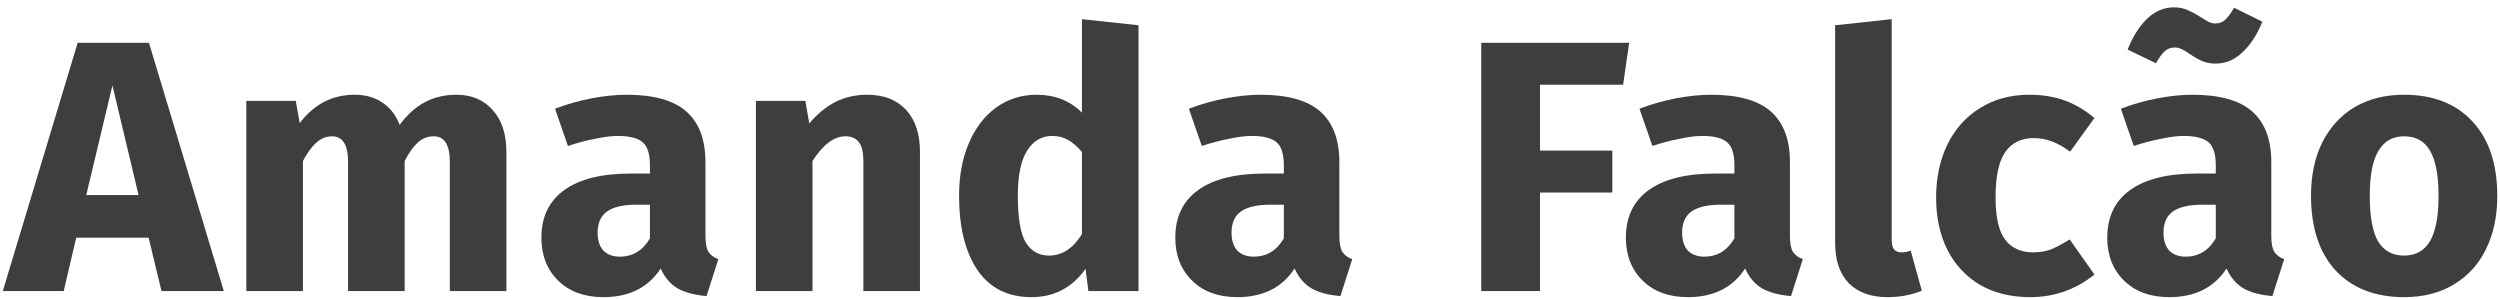 <svg width="335" height="40" viewBox="0 0 335 40" fill="none" xmlns="http://www.w3.org/2000/svg">
<path d="M21.64 39L19.912 31.848H10.216L8.536 39H0.376L10.408 5.736H19.96L29.992 39H21.64ZM11.56 26.136H18.568L15.064 11.448L11.56 26.136Z" fill="#3E3E3E"/>
<path d="M61.184 12.696C63.2 12.696 64.817 13.384 66.032 14.76C67.249 16.104 67.856 17.976 67.856 20.376V39H60.273V21.672C60.273 19.4 59.553 18.264 58.112 18.264C57.312 18.264 56.608 18.536 56.001 19.08C55.392 19.624 54.8 20.456 54.224 21.576V39H46.641V21.672C46.641 19.4 45.92 18.264 44.48 18.264C43.712 18.264 43.008 18.552 42.368 19.128C41.761 19.672 41.169 20.488 40.593 21.576V39H33.008V13.512H39.633L40.16 16.488C41.153 15.208 42.24 14.264 43.425 13.656C44.641 13.016 46.017 12.696 47.553 12.696C48.992 12.696 50.224 13.048 51.248 13.752C52.304 14.456 53.072 15.448 53.553 16.728C54.577 15.352 55.697 14.344 56.913 13.704C58.16 13.032 59.584 12.696 61.184 12.696Z" fill="#3E3E3E"/>
<path d="M94.531 31.608C94.531 32.568 94.659 33.272 94.915 33.72C95.203 34.168 95.651 34.504 96.259 34.728L94.675 39.672C93.107 39.544 91.827 39.208 90.835 38.664C89.843 38.088 89.075 37.192 88.531 35.976C86.867 38.536 84.307 39.816 80.851 39.816C78.323 39.816 76.307 39.08 74.803 37.608C73.299 36.136 72.547 34.216 72.547 31.848C72.547 29.064 73.571 26.936 75.619 25.464C77.667 23.992 80.627 23.256 84.499 23.256H87.091V22.152C87.091 20.648 86.771 19.624 86.131 19.08C85.491 18.504 84.371 18.216 82.771 18.216C81.939 18.216 80.931 18.344 79.747 18.6C78.563 18.824 77.347 19.144 76.099 19.56L74.371 14.568C75.971 13.96 77.603 13.496 79.267 13.176C80.963 12.856 82.531 12.696 83.971 12.696C87.619 12.696 90.291 13.448 91.987 14.952C93.683 16.456 94.531 18.712 94.531 21.72V31.608ZM83.059 34.392C84.787 34.392 86.131 33.576 87.091 31.944V27.432H85.219C83.491 27.432 82.195 27.736 81.331 28.344C80.499 28.952 80.083 29.896 80.083 31.176C80.083 32.2 80.339 33 80.851 33.576C81.395 34.12 82.131 34.392 83.059 34.392Z" fill="#3E3E3E"/>
<path d="M116.22 12.696C118.428 12.696 120.156 13.368 121.404 14.712C122.652 16.056 123.276 17.944 123.276 20.376V39H115.692V21.672C115.692 20.392 115.484 19.512 115.068 19.032C114.684 18.52 114.092 18.264 113.292 18.264C111.756 18.264 110.284 19.368 108.876 21.576V39H101.292V13.512H107.916L108.444 16.536C109.532 15.256 110.7 14.296 111.948 13.656C113.228 13.016 114.652 12.696 116.22 12.696Z" fill="#3E3E3E"/>
<path d="M152.563 3.384V39H145.843L145.459 36.024C143.667 38.552 141.251 39.816 138.211 39.816C135.043 39.816 132.627 38.6 130.963 36.168C129.331 33.736 128.515 30.408 128.515 26.184C128.515 23.592 128.947 21.272 129.811 19.224C130.675 17.176 131.891 15.576 133.459 14.424C135.059 13.272 136.883 12.696 138.931 12.696C141.363 12.696 143.379 13.496 144.979 15.096V2.568L152.563 3.384ZM140.563 34.248C142.323 34.248 143.795 33.288 144.979 31.368V20.376C144.371 19.64 143.747 19.096 143.107 18.744C142.499 18.392 141.795 18.216 140.995 18.216C139.587 18.216 138.467 18.872 137.635 20.184C136.803 21.496 136.387 23.512 136.387 26.232C136.387 29.208 136.739 31.288 137.443 32.472C138.179 33.656 139.219 34.248 140.563 34.248Z" fill="#3E3E3E"/>
<path d="M179.473 31.608C179.473 32.568 179.601 33.272 179.857 33.72C180.145 34.168 180.593 34.504 181.201 34.728L179.617 39.672C178.049 39.544 176.769 39.208 175.777 38.664C174.785 38.088 174.017 37.192 173.473 35.976C171.809 38.536 169.249 39.816 165.793 39.816C163.265 39.816 161.249 39.08 159.745 37.608C158.241 36.136 157.489 34.216 157.489 31.848C157.489 29.064 158.513 26.936 160.561 25.464C162.609 23.992 165.569 23.256 169.441 23.256H172.033V22.152C172.033 20.648 171.713 19.624 171.073 19.08C170.433 18.504 169.313 18.216 167.713 18.216C166.881 18.216 165.873 18.344 164.689 18.6C163.505 18.824 162.289 19.144 161.041 19.56L159.313 14.568C160.913 13.96 162.545 13.496 164.209 13.176C165.905 12.856 167.473 12.696 168.913 12.696C172.561 12.696 175.233 13.448 176.929 14.952C178.625 16.456 179.473 18.712 179.473 21.72V31.608ZM168.001 34.392C169.729 34.392 171.073 33.576 172.033 31.944V27.432H170.161C168.433 27.432 167.137 27.736 166.273 28.344C165.441 28.952 165.025 29.896 165.025 31.176C165.025 32.2 165.281 33 165.793 33.576C166.337 34.12 167.073 34.392 168.001 34.392Z" fill="#3E3E3E"/>
<path d="M198.488 39V5.736H218.312L217.496 11.352H206.36V20.184H216.056V25.8H206.36V39H198.488Z" fill="#3E3E3E"/>
<path d="M239.851 31.608C239.851 32.568 239.979 33.272 240.235 33.72C240.523 34.168 240.971 34.504 241.579 34.728L239.995 39.672C238.427 39.544 237.147 39.208 236.155 38.664C235.163 38.088 234.395 37.192 233.851 35.976C232.187 38.536 229.627 39.816 226.171 39.816C223.643 39.816 221.627 39.08 220.123 37.608C218.619 36.136 217.867 34.216 217.867 31.848C217.867 29.064 218.891 26.936 220.939 25.464C222.987 23.992 225.947 23.256 229.819 23.256H232.411V22.152C232.411 20.648 232.091 19.624 231.451 19.08C230.811 18.504 229.691 18.216 228.091 18.216C227.259 18.216 226.251 18.344 225.067 18.6C223.883 18.824 222.667 19.144 221.419 19.56L219.691 14.568C221.291 13.96 222.923 13.496 224.587 13.176C226.283 12.856 227.851 12.696 229.291 12.696C232.939 12.696 235.611 13.448 237.307 14.952C239.003 16.456 239.851 18.712 239.851 21.72V31.608ZM228.379 34.392C230.107 34.392 231.451 33.576 232.411 31.944V27.432H230.539C228.811 27.432 227.515 27.736 226.651 28.344C225.819 28.952 225.403 29.896 225.403 31.176C225.403 32.2 225.659 33 226.171 33.576C226.715 34.12 227.451 34.392 228.379 34.392Z" fill="#3E3E3E"/>
<path d="M252.911 39.816C250.703 39.816 248.976 39.192 247.728 37.944C246.512 36.664 245.904 34.856 245.904 32.52V3.384L253.488 2.568V32.232C253.488 33.288 253.92 33.816 254.784 33.816C255.232 33.816 255.648 33.736 256.032 33.576L257.52 38.952C256.143 39.528 254.607 39.816 252.911 39.816Z" fill="#3E3E3E"/>
<path d="M271.919 12.696C273.679 12.696 275.263 12.952 276.671 13.464C278.079 13.976 279.407 14.76 280.655 15.816L277.391 20.328C275.791 19.112 274.175 18.504 272.543 18.504C270.847 18.504 269.567 19.128 268.703 20.376C267.839 21.624 267.407 23.64 267.407 26.424C267.407 29.112 267.839 31.016 268.703 32.136C269.567 33.256 270.815 33.816 272.447 33.816C273.311 33.816 274.095 33.688 274.799 33.432C275.503 33.144 276.351 32.696 277.343 32.088L280.655 36.792C278.127 38.808 275.263 39.816 272.063 39.816C269.471 39.816 267.231 39.272 265.343 38.184C263.455 37.064 261.999 35.512 260.975 33.528C259.951 31.512 259.439 29.16 259.439 26.472C259.439 23.784 259.951 21.4 260.975 19.32C261.999 17.24 263.455 15.624 265.343 14.472C267.231 13.288 269.423 12.696 271.919 12.696Z" fill="#3E3E3E"/>
<path d="M304.355 31.608C304.355 32.568 304.483 33.272 304.739 33.72C305.027 34.168 305.475 34.504 306.083 34.728L304.499 39.672C302.931 39.544 301.651 39.208 300.659 38.664C299.667 38.088 298.899 37.192 298.355 35.976C296.691 38.536 294.131 39.816 290.675 39.816C288.147 39.816 286.131 39.08 284.627 37.608C283.123 36.136 282.371 34.216 282.371 31.848C282.371 29.064 283.395 26.936 285.443 25.464C287.491 23.992 290.451 23.256 294.323 23.256H296.915V22.152C296.915 20.648 296.595 19.624 295.955 19.08C295.315 18.504 294.195 18.216 292.595 18.216C291.763 18.216 290.755 18.344 289.571 18.6C288.387 18.824 287.171 19.144 285.923 19.56L284.195 14.568C285.795 13.96 287.427 13.496 289.091 13.176C290.787 12.856 292.355 12.696 293.795 12.696C297.443 12.696 300.115 13.448 301.811 14.952C303.507 16.456 304.355 18.712 304.355 21.72V31.608ZM292.883 34.392C294.611 34.392 295.955 33.576 296.915 31.944V27.432H295.043C293.315 27.432 292.019 27.736 291.155 28.344C290.323 28.952 289.907 29.896 289.907 31.176C289.907 32.2 290.163 33 290.675 33.576C291.219 34.12 291.955 34.392 292.883 34.392ZM296.915 8.52C296.211 8.52 295.603 8.408 295.091 8.184C294.579 7.96 294.019 7.64 293.411 7.224C292.611 6.648 291.955 6.36 291.443 6.36C290.899 6.36 290.435 6.536 290.051 6.888C289.699 7.208 289.315 7.736 288.899 8.472L285.107 6.648C285.747 4.984 286.595 3.624 287.651 2.568C288.739 1.512 289.955 0.984 291.299 0.984C292.035 0.984 292.659 1.112 293.171 1.368C293.715 1.592 294.307 1.912 294.947 2.328C295.395 2.616 295.747 2.824 296.003 2.952C296.291 3.08 296.579 3.144 296.867 3.144C297.379 3.144 297.811 2.984 298.163 2.664C298.547 2.312 298.947 1.768 299.363 1.032L303.155 2.904C302.483 4.6 301.603 5.96 300.515 6.984C299.459 8.008 298.259 8.52 296.915 8.52Z" fill="#3E3E3E"/>
<path d="M322.156 12.696C326.06 12.696 329.116 13.896 331.324 16.296C333.532 18.664 334.636 21.992 334.636 26.28C334.636 29 334.124 31.384 333.1 33.432C332.108 35.448 330.668 37.016 328.78 38.136C326.924 39.256 324.716 39.816 322.156 39.816C318.284 39.816 315.228 38.632 312.988 36.264C310.78 33.864 309.676 30.52 309.676 26.232C309.676 23.512 310.172 21.144 311.164 19.128C312.188 17.08 313.628 15.496 315.484 14.376C317.372 13.256 319.596 12.696 322.156 12.696ZM322.156 18.264C320.62 18.264 319.468 18.92 318.7 20.232C317.932 21.512 317.548 23.512 317.548 26.232C317.548 29.016 317.916 31.048 318.652 32.328C319.42 33.608 320.588 34.248 322.156 34.248C323.692 34.248 324.844 33.608 325.612 32.328C326.38 31.016 326.764 29 326.764 26.28C326.764 23.496 326.38 21.464 325.612 20.184C324.876 18.904 323.724 18.264 322.156 18.264Z" fill="#3E3E3E"/>
</svg>
